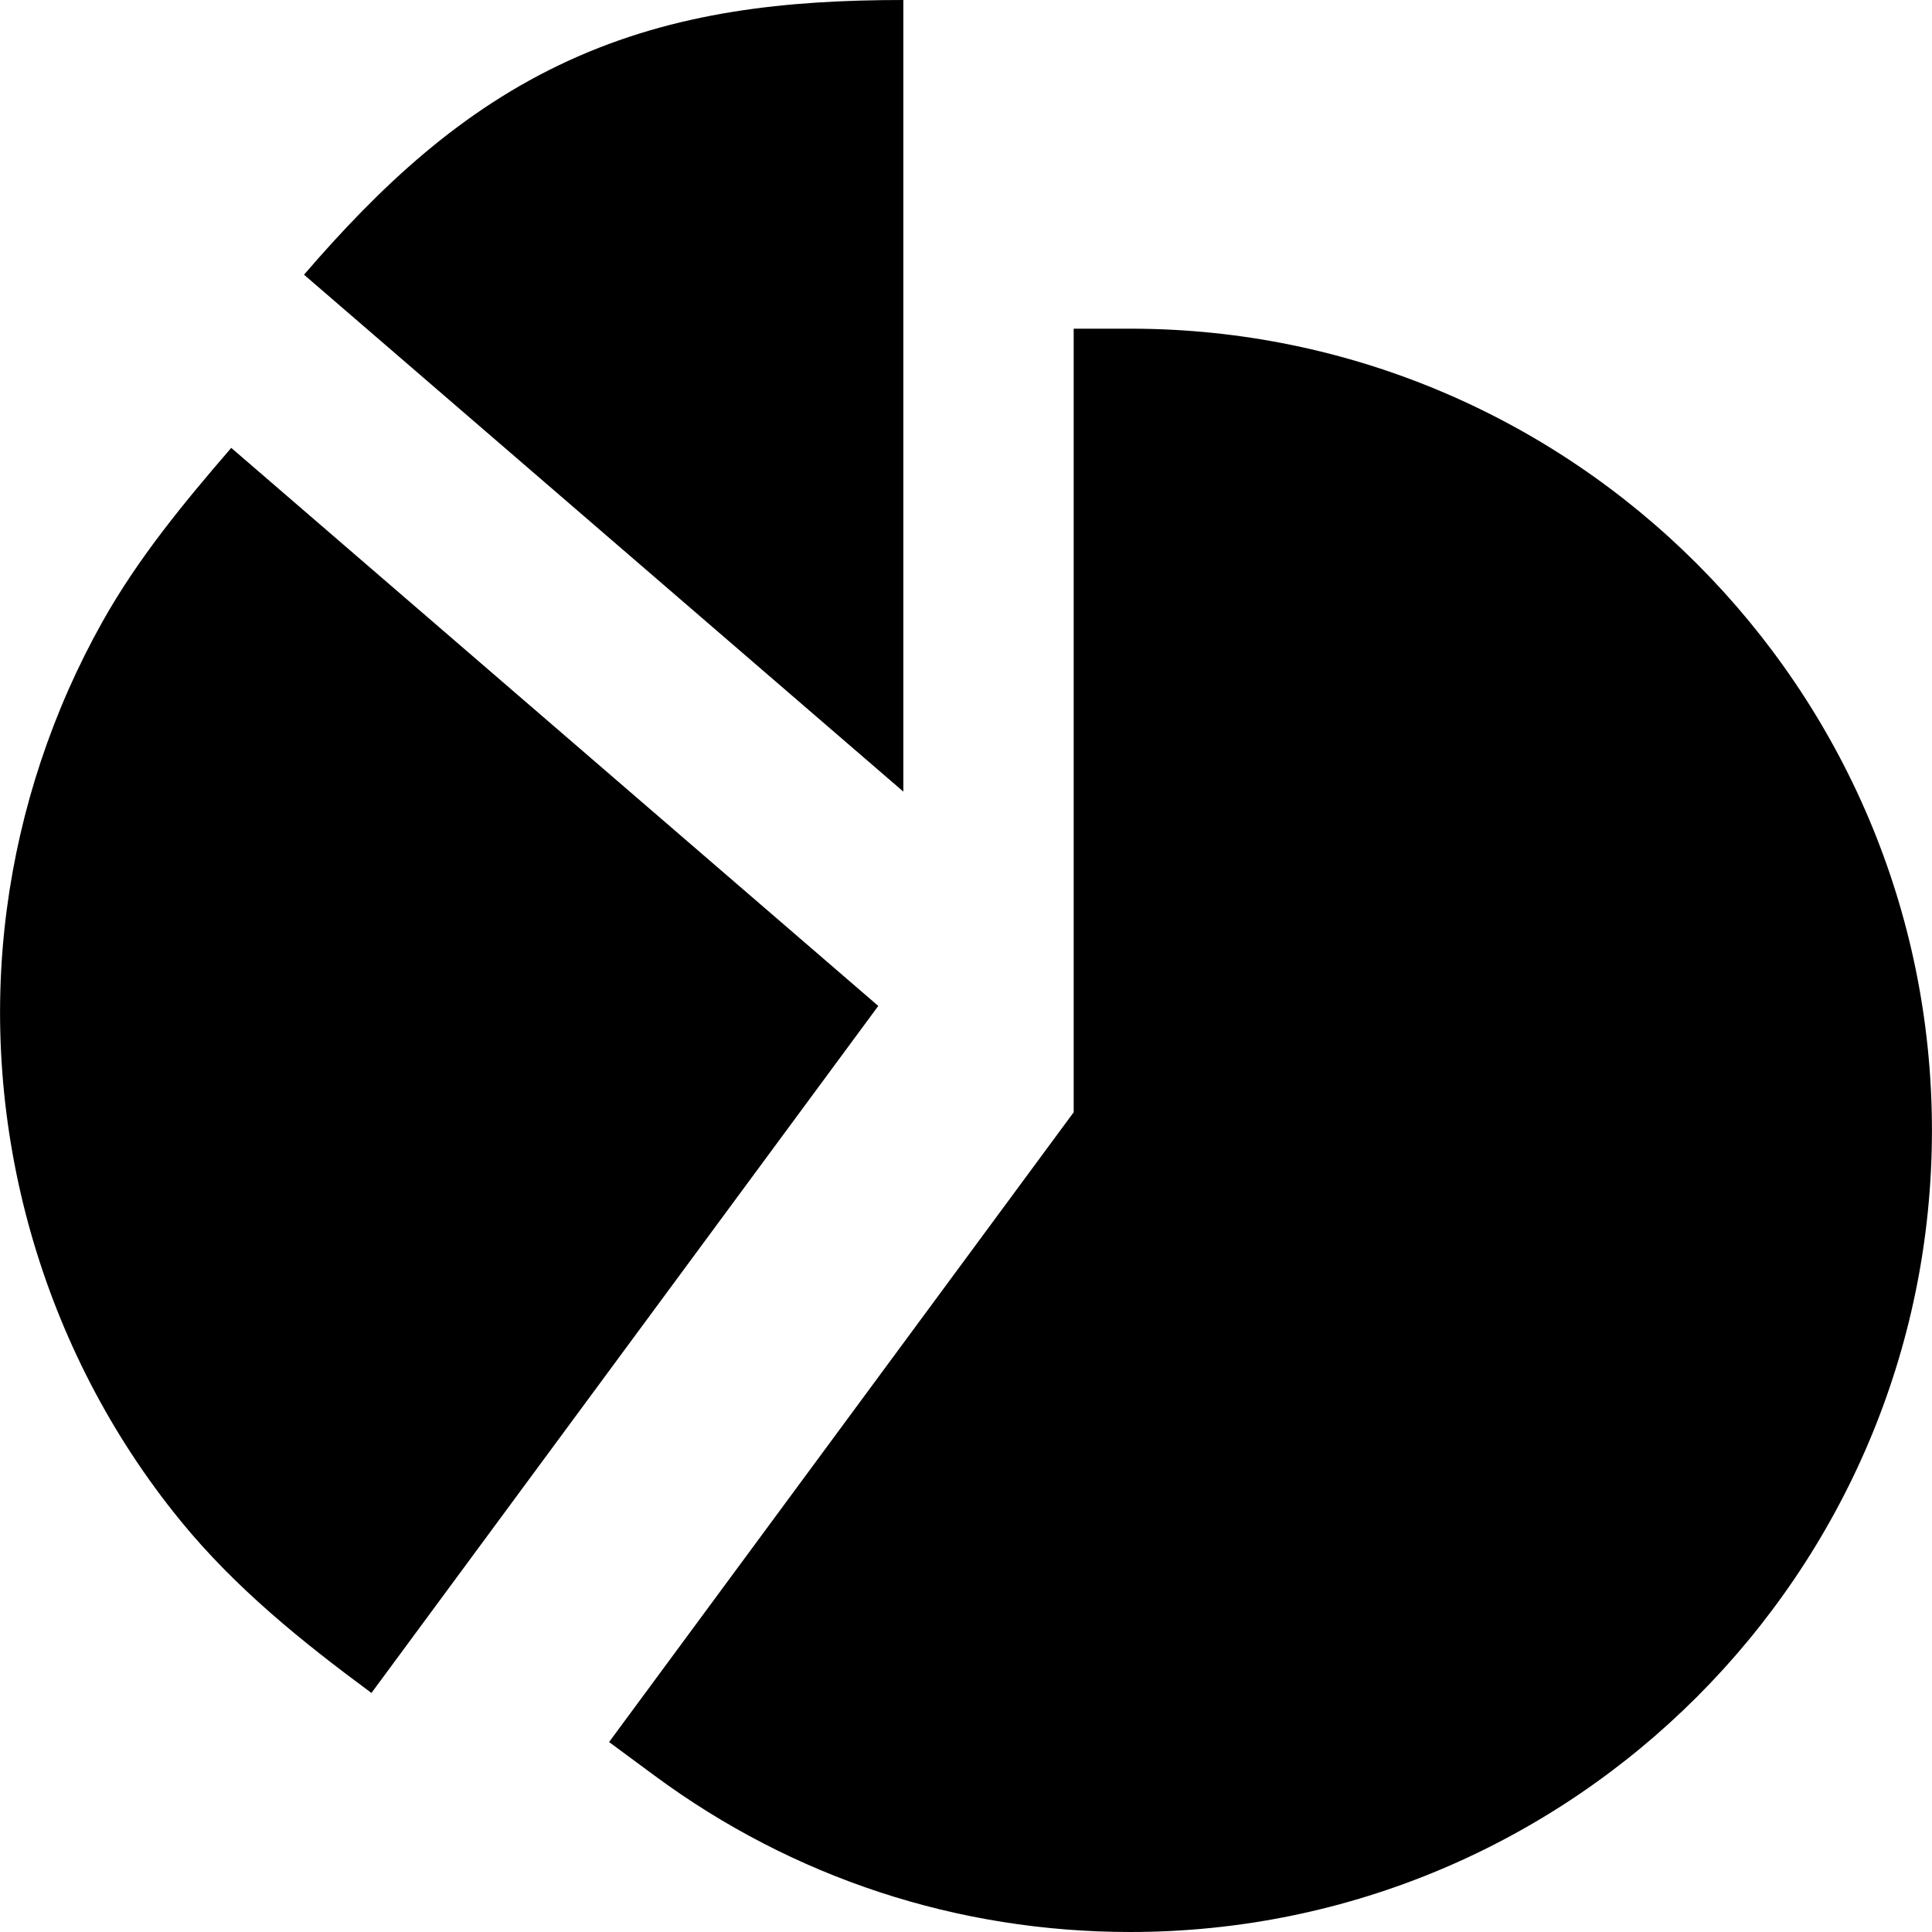 <svg id="Capa_1" enable-background="new 0 0 512 512" height="512" viewBox="0 0 512 512" width="512" xmlns="http://www.w3.org/2000/svg"><g><path d="m299.538 87.106h-15v207.652l-123.124 166.903 12.06 8.906c36.702 27.106 80.294 41.433 126.064 41.433 117.144 0 212.446-95.304 212.446-212.447s-95.303-212.447-212.446-212.447z"/><path d="m61.28 118.691c-12.568 14.572-24.664 29.2-34.129 46.07-13.218 23.56-21.871 49.621-25.374 76.408-7.525 57.548 9.295 116.746 45.957 161.721 14.634 17.952 32.198 32.098 50.706 45.761l134.312-182.067z"/><path d="m239.394 0c-30.873 0-60.247 3.03-88.711 16.077-28.473 13.051-49.953 33.332-70.12 56.72l158.831 136.987z"/></g></svg>